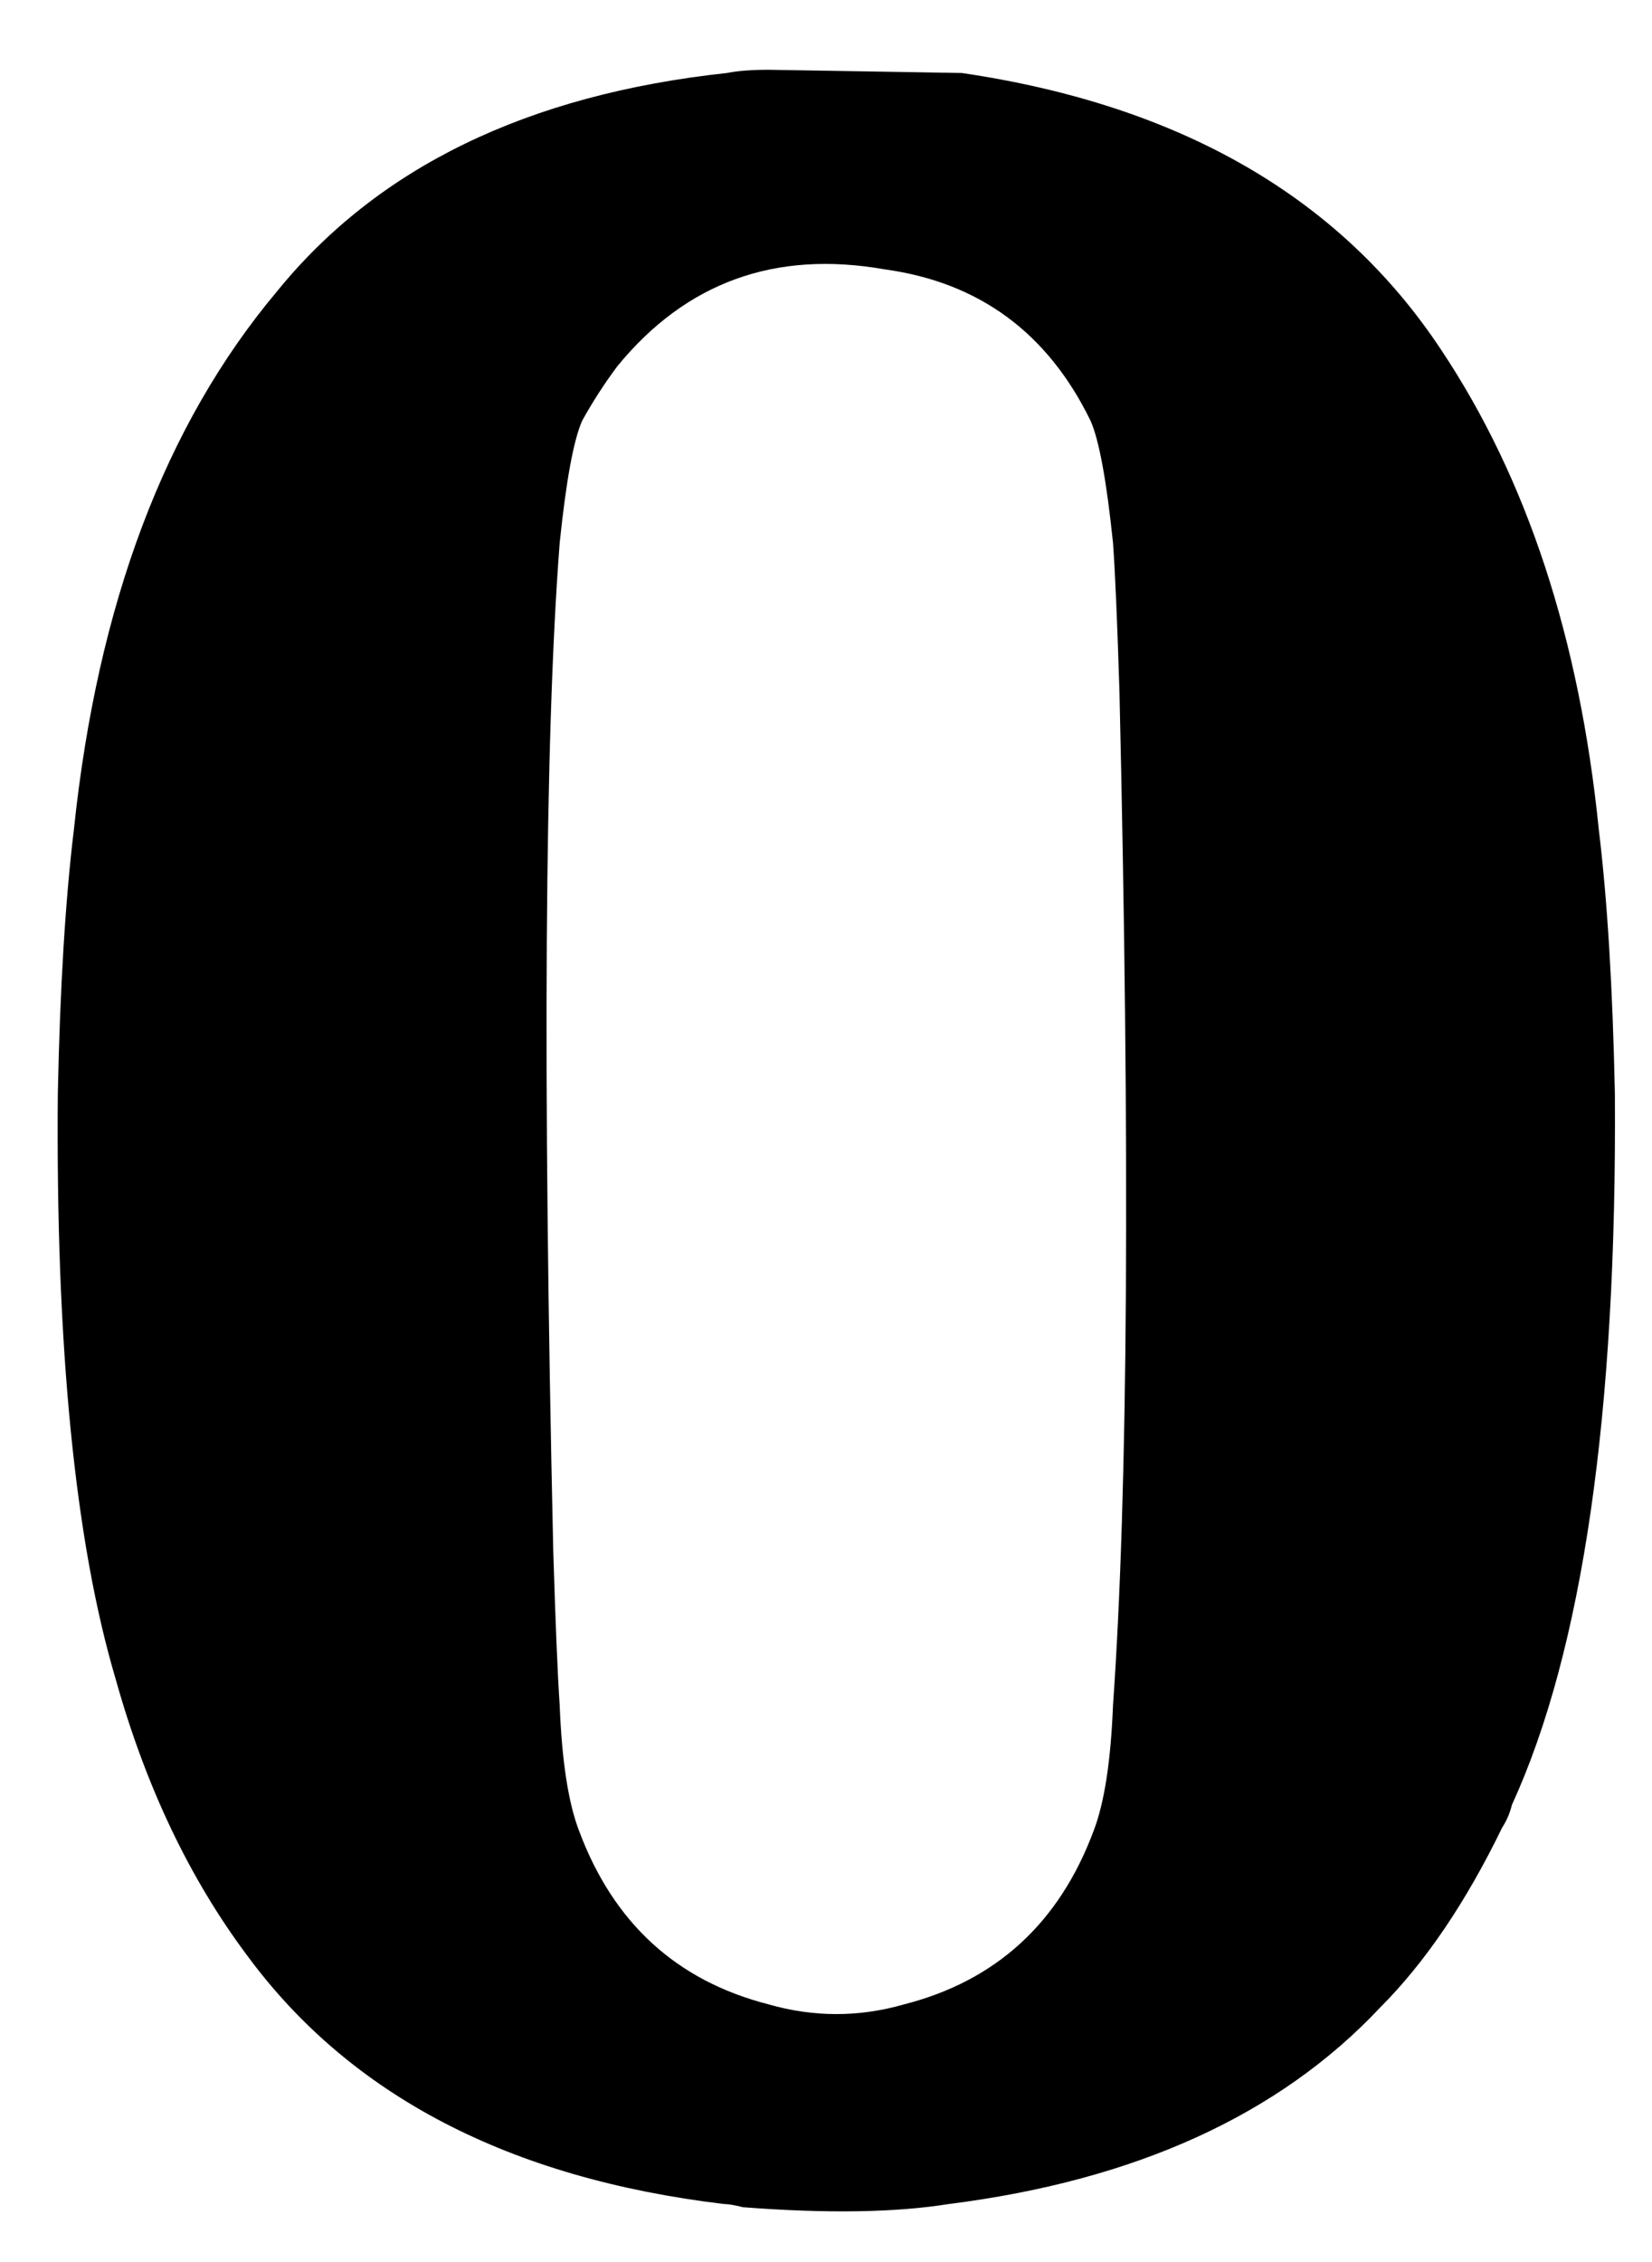<svg width="19" height="26" viewBox="0 0 19 26" fill="none" xmlns="http://www.w3.org/2000/svg">
<path d="M8.842 0.802L11.062 0.839C13.578 1.209 15.416 2.27 16.575 4.021C17.562 5.501 18.166 7.339 18.388 9.534C18.487 10.348 18.548 11.359 18.573 12.568C18.598 16.243 18.203 18.969 17.389 20.745C17.364 20.844 17.327 20.93 17.278 21.004C16.859 21.867 16.39 22.558 15.872 23.076C14.713 24.309 13.06 25.062 10.914 25.333C10.297 25.432 9.508 25.444 8.546 25.37C8.447 25.345 8.373 25.333 8.324 25.333C5.857 25.037 4.032 24.087 2.848 22.484C2.182 21.596 1.676 20.535 1.331 19.302C0.862 17.723 0.64 15.479 0.665 12.568C0.69 11.359 0.751 10.348 0.85 9.534C1.121 6.944 1.898 4.884 3.181 3.355C4.34 1.924 6.067 1.086 8.361 0.839C8.484 0.814 8.645 0.802 8.842 0.802ZM10.174 3.096C8.916 2.874 7.892 3.244 7.103 4.206C6.955 4.403 6.819 4.613 6.696 4.835C6.597 5.057 6.511 5.526 6.437 6.241C6.264 8.486 6.24 12.346 6.363 17.822C6.388 18.636 6.412 19.228 6.437 19.598C6.462 20.239 6.536 20.72 6.659 21.041C7.054 22.102 7.781 22.768 8.842 23.039C9.36 23.187 9.878 23.187 10.396 23.039C11.457 22.768 12.184 22.102 12.579 21.041C12.702 20.72 12.776 20.239 12.801 19.598C12.974 17.156 12.998 13.271 12.875 7.943C12.85 7.154 12.826 6.586 12.801 6.241C12.727 5.526 12.641 5.057 12.542 4.835C12.049 3.824 11.259 3.244 10.174 3.096Z" fill="black"/>
</svg>
